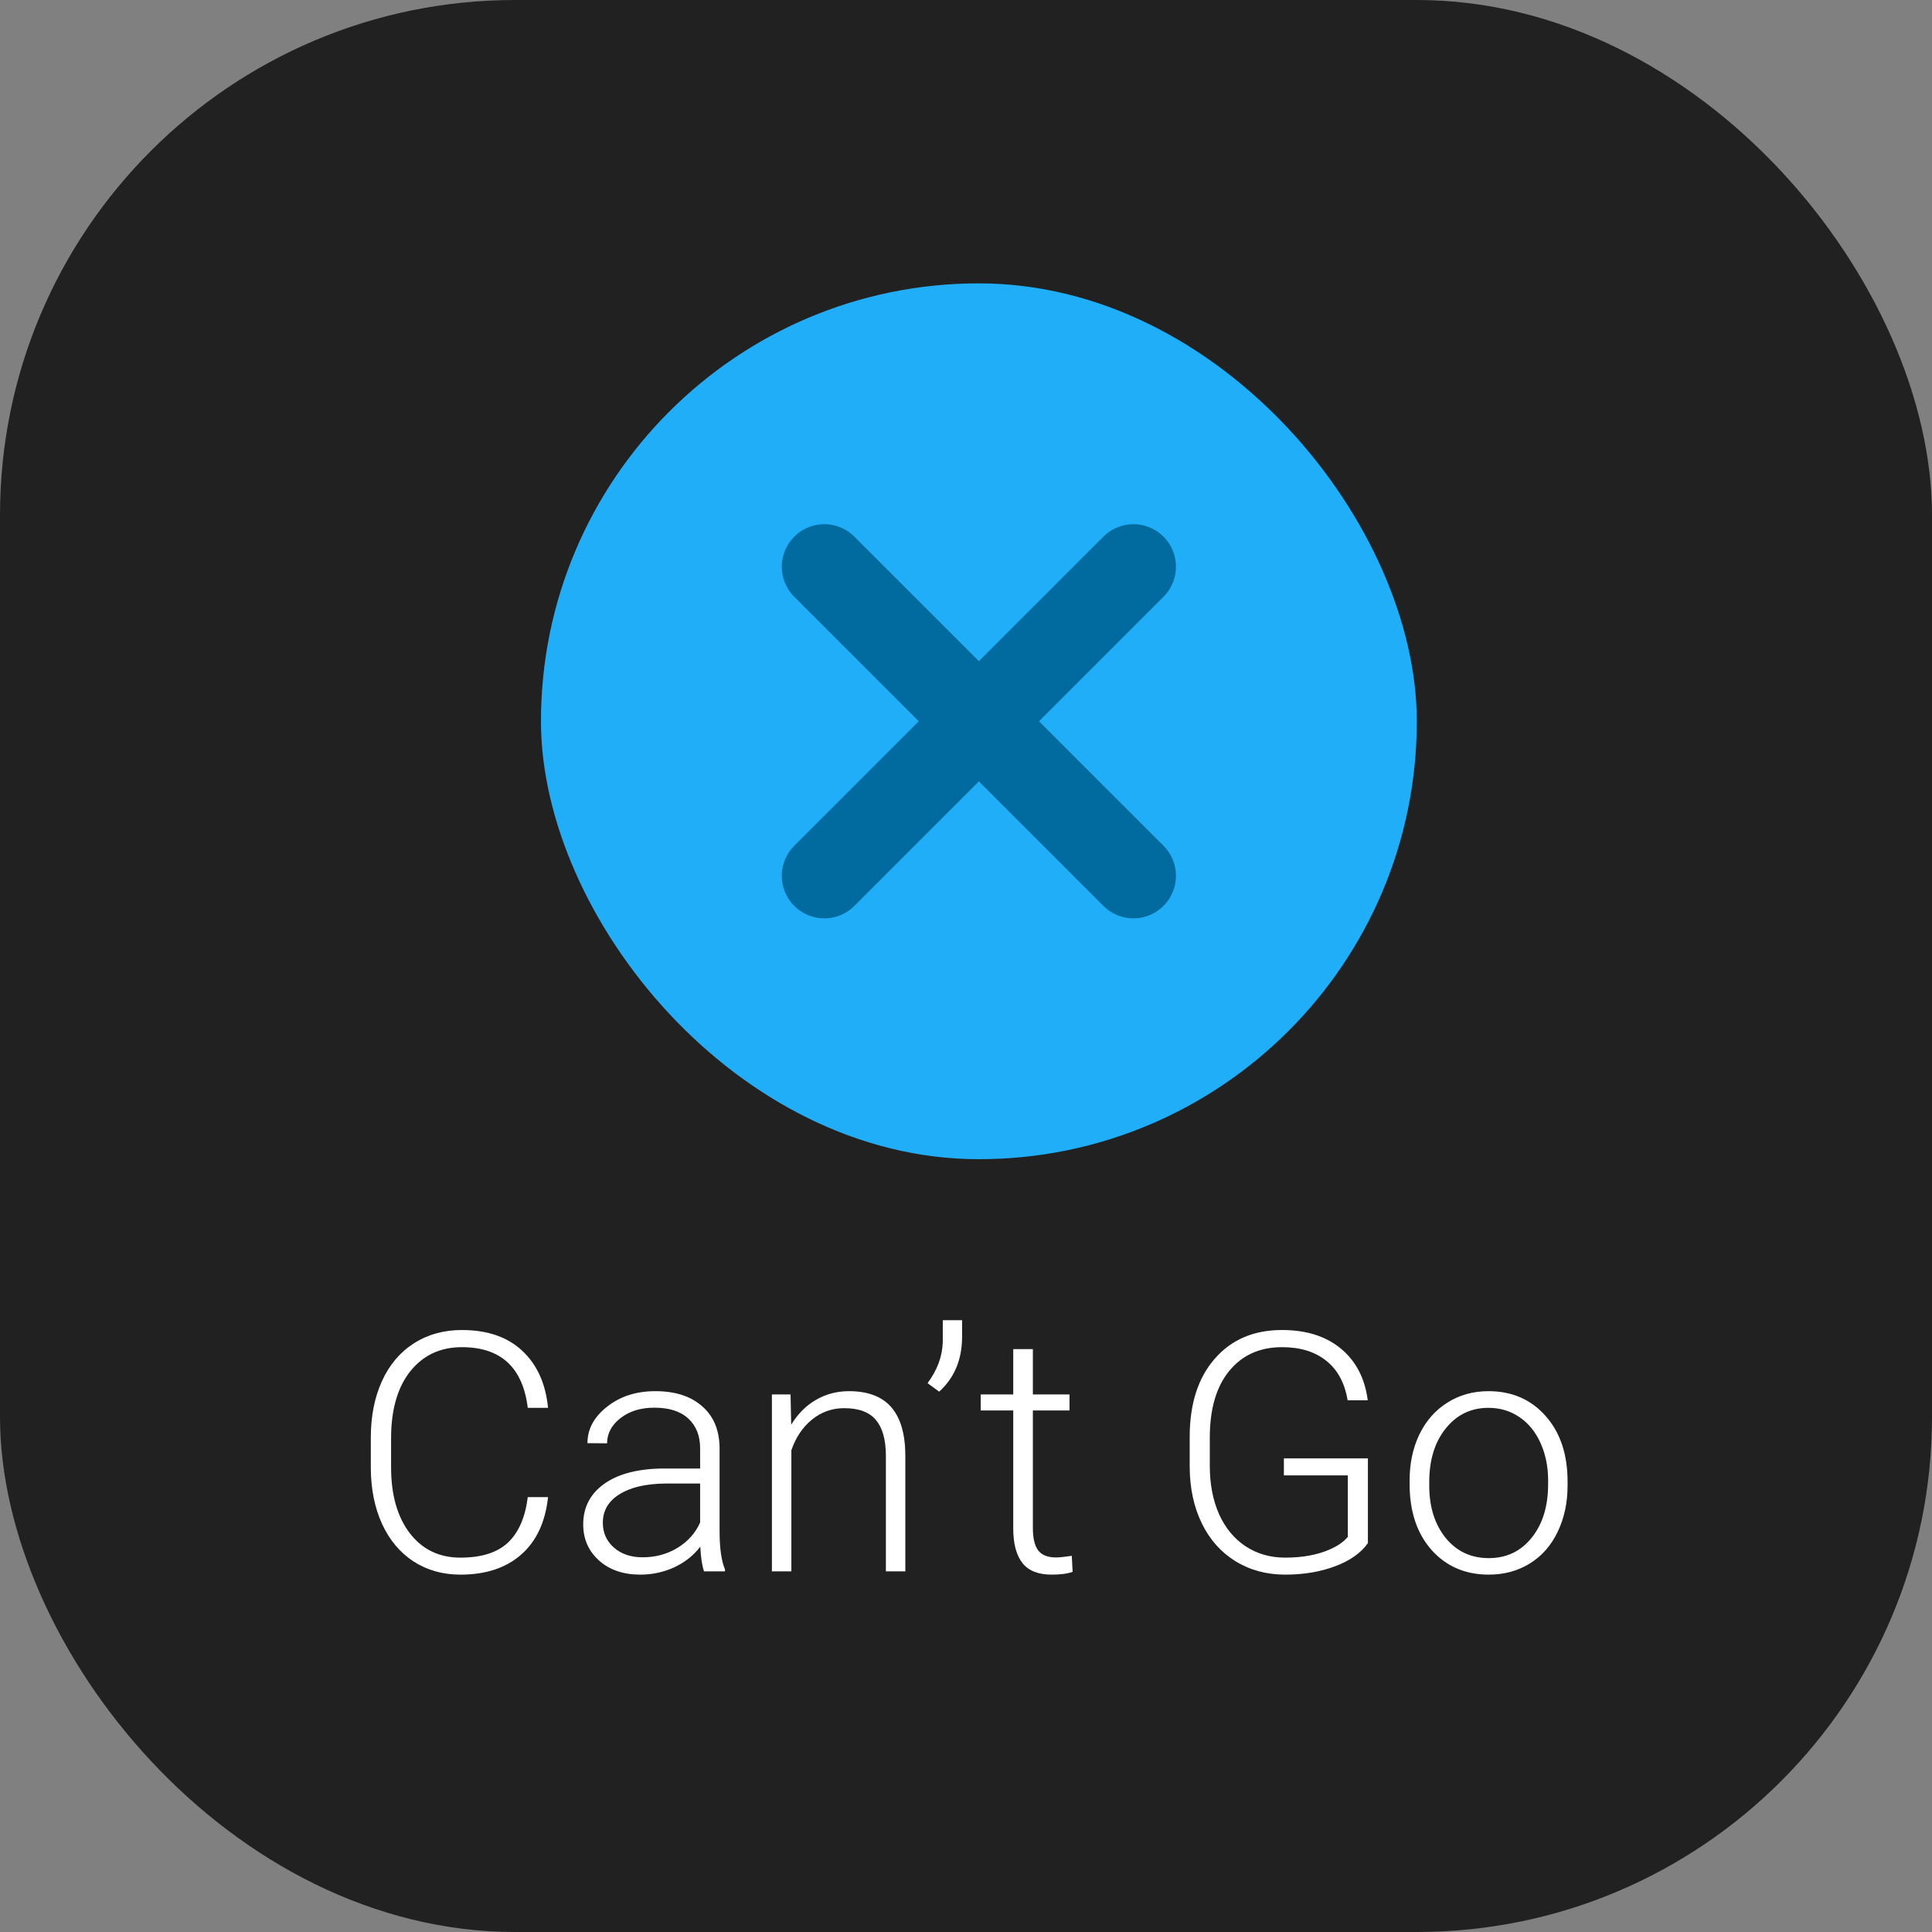 <svg width="75" height="75" viewBox="0 0 75 75" fill="none" xmlns="http://www.w3.org/2000/svg">
<rect x="0" y="0" width="75" height="75" fill="#808080" stroke="none"/>
<rect width="75" height="75" rx="20" fill="#212121"/>
<path d="M21.275 58.118C21.17 59.092 20.82 59.836 20.228 60.352C19.64 60.869 18.855 61.127 17.873 61.127C17.188 61.127 16.58 60.956 16.051 60.613C15.527 60.27 15.12 59.785 14.832 59.159C14.545 58.529 14.399 57.809 14.395 57.001V55.801C14.395 54.98 14.538 54.252 14.826 53.618C15.114 52.983 15.527 52.494 16.064 52.151C16.606 51.804 17.228 51.631 17.93 51.631C18.92 51.631 19.701 51.9 20.273 52.437C20.848 52.97 21.182 53.709 21.275 54.652H20.488C20.294 53.082 19.441 52.297 17.93 52.297C17.092 52.297 16.424 52.611 15.924 53.237C15.429 53.863 15.182 54.728 15.182 55.833V56.963C15.182 58.029 15.423 58.88 15.905 59.515C16.392 60.149 17.048 60.467 17.873 60.467C18.69 60.467 19.305 60.272 19.72 59.883C20.135 59.489 20.391 58.901 20.488 58.118H21.275ZM27.331 61C27.255 60.784 27.206 60.465 27.185 60.041C26.919 60.389 26.578 60.657 26.163 60.848C25.753 61.034 25.317 61.127 24.855 61.127C24.195 61.127 23.66 60.943 23.25 60.575C22.843 60.206 22.64 59.741 22.64 59.178C22.64 58.51 22.917 57.981 23.472 57.591C24.03 57.202 24.807 57.007 25.801 57.007H27.179V56.227C27.179 55.736 27.026 55.351 26.722 55.071C26.421 54.788 25.981 54.646 25.401 54.646C24.872 54.646 24.434 54.781 24.087 55.052C23.74 55.323 23.567 55.649 23.567 56.03L22.805 56.023C22.805 55.477 23.059 55.006 23.567 54.608C24.075 54.206 24.699 54.005 25.439 54.005C26.205 54.005 26.808 54.197 27.248 54.583C27.693 54.963 27.921 55.497 27.934 56.182V59.432C27.934 60.096 28.004 60.594 28.144 60.924V61H27.331ZM24.944 60.454C25.452 60.454 25.905 60.331 26.303 60.086C26.705 59.84 26.997 59.513 27.179 59.102V57.591H25.82C25.063 57.6 24.47 57.739 24.043 58.01C23.616 58.277 23.402 58.645 23.402 59.115C23.402 59.5 23.544 59.819 23.827 60.073C24.115 60.327 24.487 60.454 24.944 60.454ZM30.689 54.132L30.714 55.306C30.973 54.883 31.294 54.561 31.679 54.341C32.064 54.117 32.49 54.005 32.955 54.005C33.691 54.005 34.239 54.212 34.599 54.627C34.959 55.042 35.141 55.664 35.145 56.493V61H34.39V56.487C34.385 55.873 34.254 55.416 33.996 55.116C33.742 54.815 33.334 54.665 32.771 54.665C32.301 54.665 31.884 54.813 31.52 55.109C31.161 55.401 30.894 55.797 30.721 56.296V61H29.965V54.132H30.689ZM36.459 54.024L36.008 53.694C36.389 53.182 36.586 52.644 36.599 52.081V51.25H37.348V51.891C37.348 52.776 37.051 53.486 36.459 54.024ZM40.096 52.373V54.132H41.518V54.754H40.096V59.331C40.096 59.711 40.164 59.995 40.299 60.181C40.439 60.367 40.67 60.46 40.991 60.46C41.118 60.46 41.323 60.439 41.607 60.397L41.639 61.019C41.44 61.091 41.169 61.127 40.826 61.127C40.306 61.127 39.927 60.977 39.69 60.676C39.453 60.372 39.334 59.925 39.334 59.337V54.754H38.071V54.132H39.334V52.373H40.096ZM53.102 59.902C52.832 60.287 52.406 60.587 51.827 60.803C51.251 61.019 50.606 61.127 49.891 61.127C49.167 61.127 48.524 60.953 47.961 60.606C47.398 60.259 46.962 59.769 46.653 59.134C46.344 58.499 46.188 57.771 46.184 56.95V55.782C46.184 54.5 46.507 53.489 47.155 52.748C47.802 52.003 48.672 51.631 49.764 51.631C50.716 51.631 51.482 51.874 52.062 52.361C52.641 52.843 52.986 53.51 53.096 54.36H52.315C52.201 53.683 51.924 53.171 51.484 52.824C51.048 52.473 50.477 52.297 49.77 52.297C48.907 52.297 48.223 52.604 47.72 53.218C47.216 53.831 46.964 54.697 46.964 55.814V56.906C46.964 57.608 47.083 58.23 47.32 58.772C47.561 59.309 47.904 59.726 48.348 60.023C48.797 60.319 49.311 60.467 49.891 60.467C50.563 60.467 51.141 60.361 51.623 60.149C51.937 60.01 52.169 59.847 52.322 59.661V57.274H49.84V56.614H53.102V59.902ZM54.721 57.464C54.721 56.804 54.848 56.21 55.102 55.681C55.36 55.152 55.722 54.741 56.188 54.449C56.657 54.153 57.188 54.005 57.781 54.005C58.695 54.005 59.435 54.327 60.002 54.97C60.569 55.609 60.853 56.457 60.853 57.515V57.674C60.853 58.338 60.724 58.937 60.466 59.47C60.212 59.999 59.852 60.408 59.387 60.695C58.921 60.983 58.39 61.127 57.794 61.127C56.884 61.127 56.143 60.807 55.572 60.169C55.005 59.525 54.721 58.675 54.721 57.617V57.464ZM55.483 57.674C55.483 58.495 55.694 59.17 56.118 59.699C56.545 60.224 57.104 60.486 57.794 60.486C58.479 60.486 59.033 60.224 59.456 59.699C59.884 59.17 60.098 58.474 60.098 57.61V57.464C60.098 56.94 60 56.459 59.806 56.023C59.611 55.588 59.338 55.251 58.987 55.014C58.636 54.773 58.234 54.652 57.781 54.652C57.104 54.652 56.551 54.919 56.124 55.452C55.697 55.981 55.483 56.675 55.483 57.534V57.674Z" fill="white"/>
<rect x="21" y="11" width="34" height="34" rx="17" fill="#1FAEF7"/>
<path d="M44 22L32 34" stroke="#016A9E" stroke-width="3.3" stroke-linecap="round" stroke-linejoin="round"/>
<path d="M32 22L44 34" stroke="#016A9E" stroke-width="3.3" stroke-linecap="round" stroke-linejoin="round"/>
</svg>
